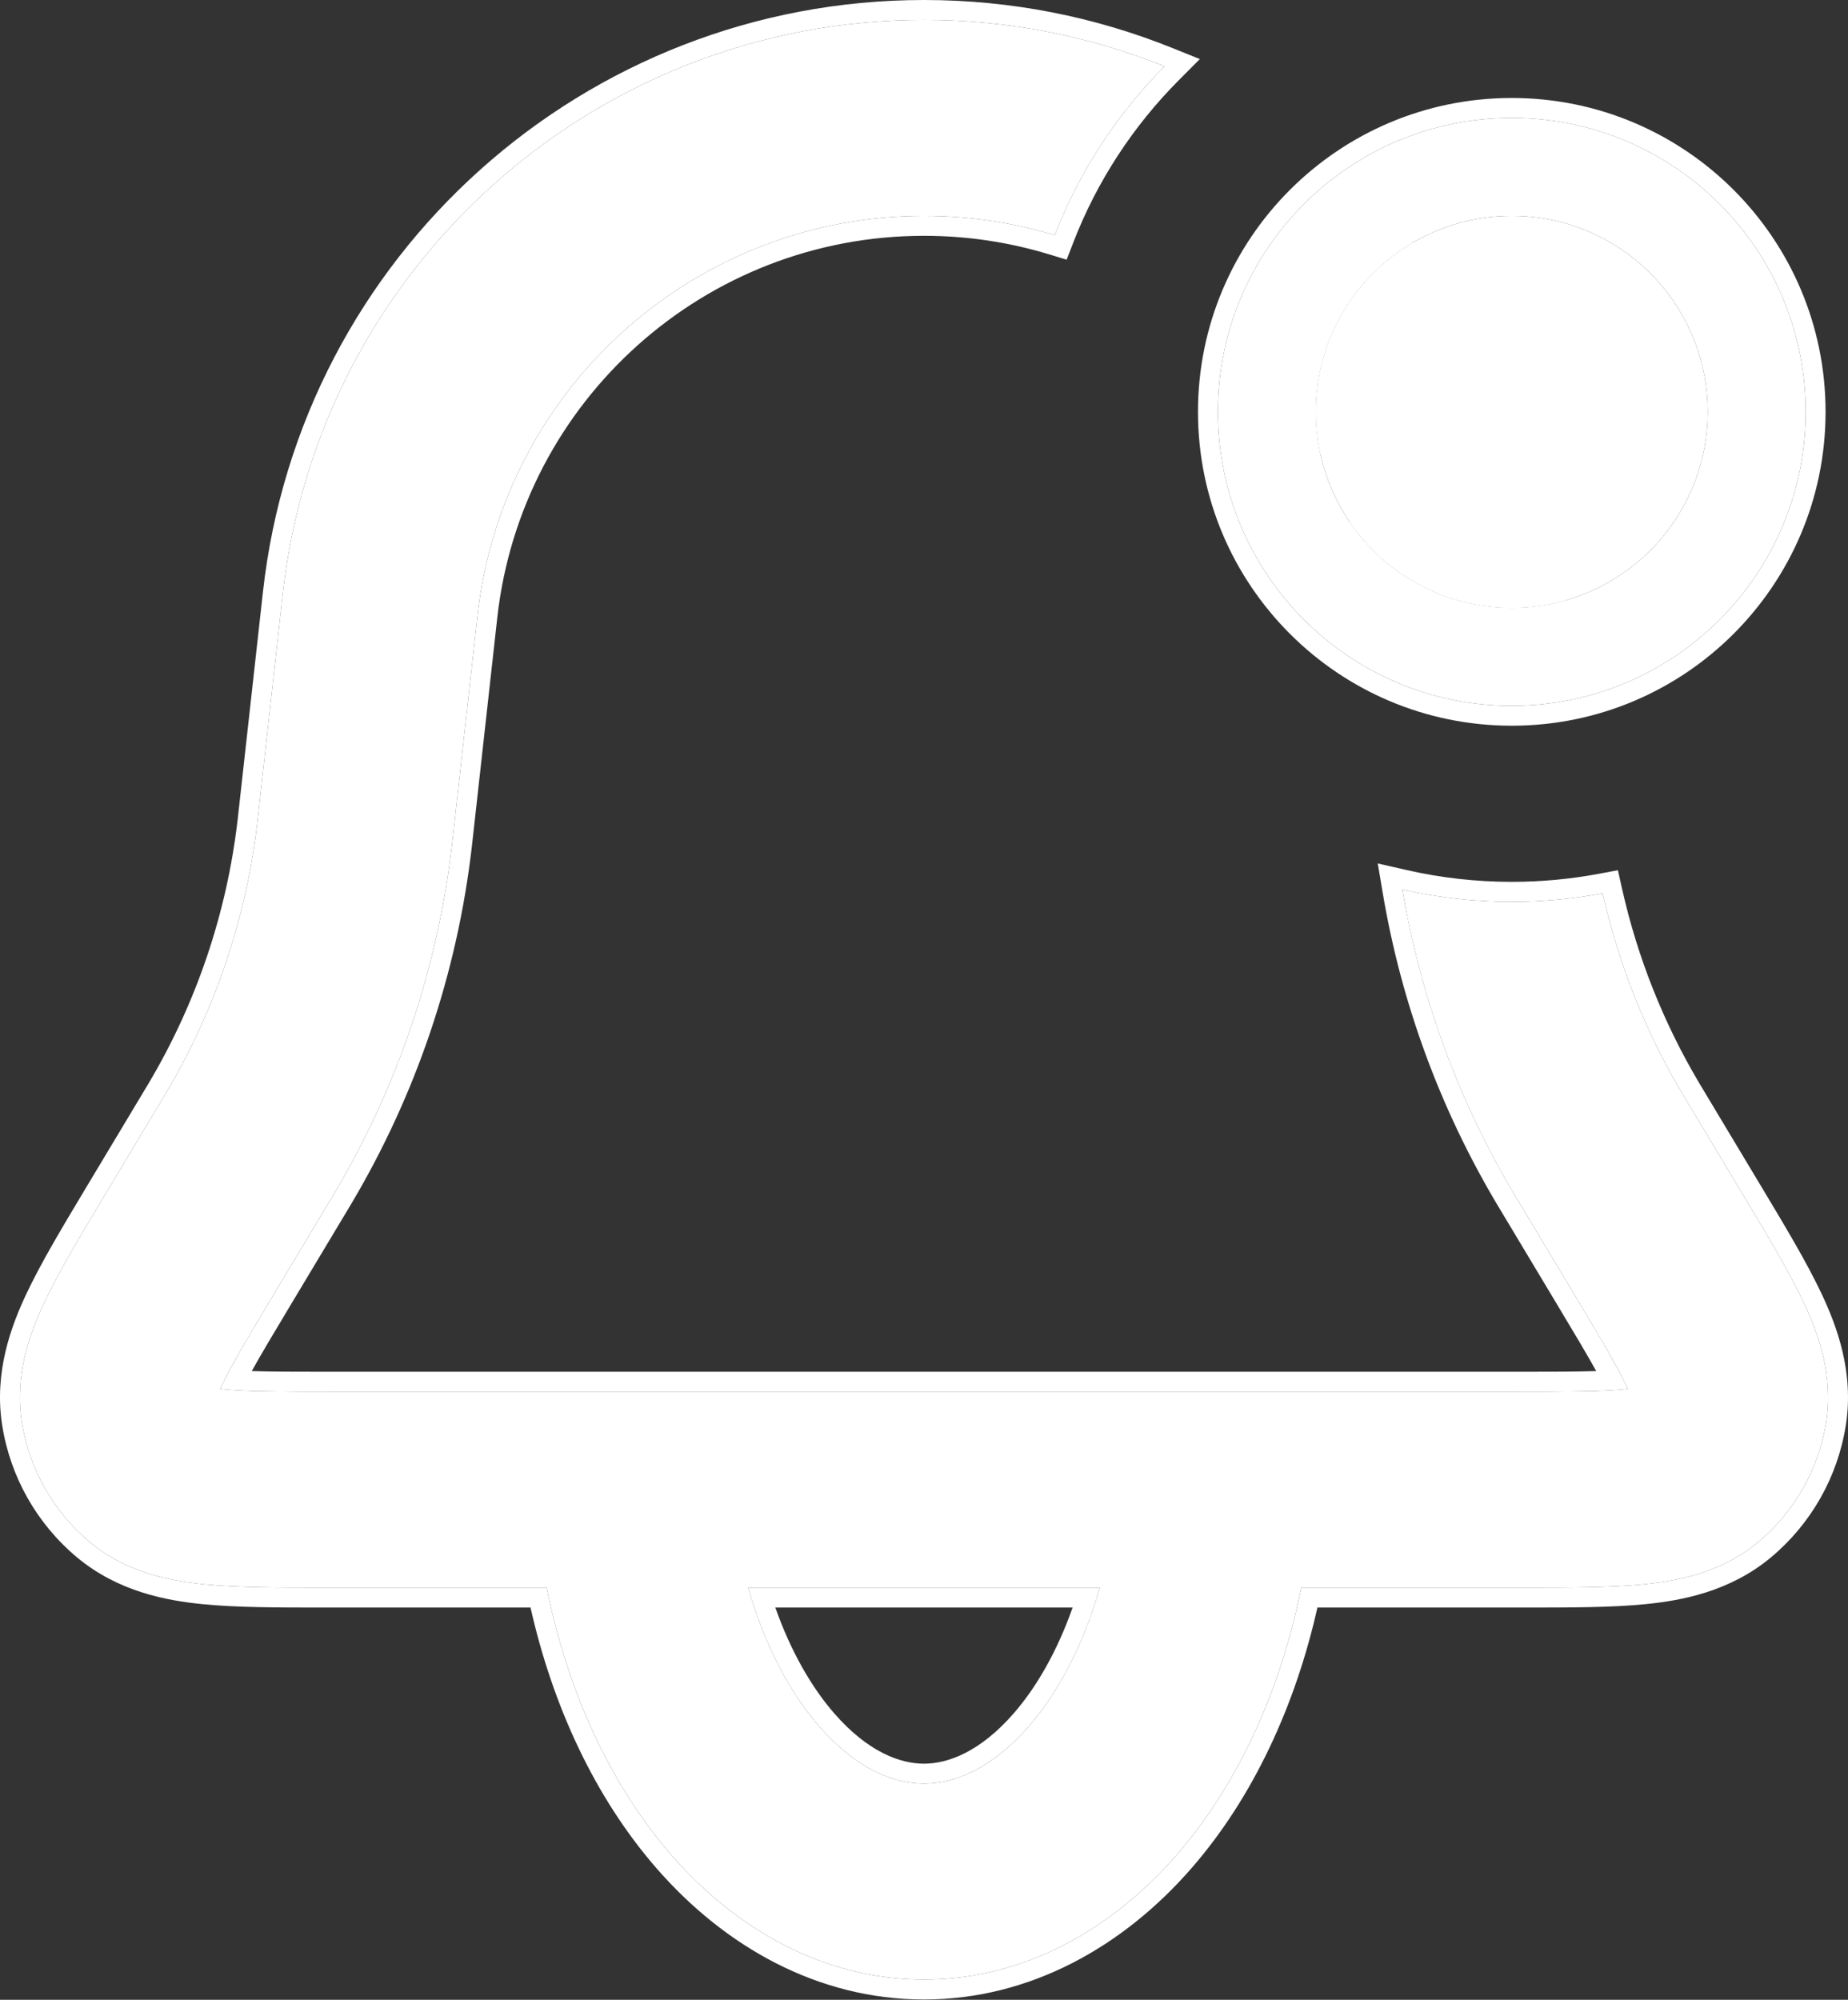 <svg width="464" height="502" viewBox="0 0 464 502" fill="none" xmlns="http://www.w3.org/2000/svg">
<rect x="0" y="0" width="464" height="502" fill="#333333" stroke="none"/>
<path fill-rule="evenodd" clip-rule="evenodd" d="M292.391 16.649C273.675 9.123 253.276 5 232 5C149.455 5 80.109 67.067 70.994 149.107L64.652 206.177C61.877 230.36 54.005 253.68 41.556 274.598L26.058 300.431C20.117 310.33 14.735 319.299 11.15 326.911C7.507 334.646 3.612 345.127 5.487 357.01C7.34 368.756 13.385 379.433 22.503 387.065C31.729 394.787 42.72 396.839 51.227 397.695C59.599 398.537 70.059 398.536 81.604 398.535H382.396C393.941 398.536 404.401 398.537 412.772 397.695C421.28 396.839 432.271 394.787 441.496 387.065C450.615 379.433 456.66 368.756 458.513 357.01C460.388 345.127 456.493 334.646 452.85 326.911C449.265 319.299 443.883 310.33 437.942 300.431L422.444 274.598C413.128 258.945 406.376 241.947 402.404 224.249C395.007 225.637 387.376 226.364 379.576 226.364C370.132 226.364 360.936 225.299 352.103 223.284C356.643 250.258 366.148 276.192 380.171 299.756L395.167 324.751C401.894 335.962 405.948 342.777 408.346 347.87C408.478 348.149 408.598 348.41 408.708 348.656C408.441 348.688 408.155 348.719 407.848 348.75C402.247 349.314 394.318 349.343 381.243 349.343H82.757C69.682 349.343 61.753 349.314 56.152 348.75C55.845 348.719 55.559 348.688 55.292 348.656C55.402 348.41 55.522 348.149 55.654 347.87C58.052 342.777 62.106 335.962 68.833 324.751L83.829 299.756C99.834 272.861 109.955 242.878 113.523 211.785L119.885 154.54C126.232 97.412 174.52 54.192 232 54.192C243.388 54.192 254.416 55.889 264.828 59.054C271.025 43.024 280.484 28.618 292.391 16.649ZM354.54 61.031C340.079 69.597 330.384 85.358 330.384 103.384C330.384 106.951 330.763 110.429 331.485 113.781C334.446 119.312 336.963 125.128 338.986 131.182C347.851 144.102 362.724 152.576 379.576 152.576C384.295 152.576 388.859 151.911 393.18 150.67L393.006 149.107C389.261 115.405 375.352 85.073 354.54 61.031Z" fill="white"/>
<path fill-rule="evenodd" clip-rule="evenodd" d="M295.48 465.583C278.991 484.561 256.843 496.919 231.993 496.919C207.144 496.919 184.995 484.561 168.507 465.583C152.134 446.738 141.323 421.573 136.507 394.613C134.118 381.241 143.022 368.464 156.394 366.076C169.767 363.687 182.544 372.591 184.932 385.963C188.524 406.072 196.24 422.5 205.641 433.32C214.926 444.007 224.356 447.727 231.993 447.727C239.63 447.727 249.06 444.007 258.345 433.32C267.746 422.5 275.462 406.072 279.054 385.963C281.443 372.591 294.22 363.687 307.592 366.076C320.964 368.464 329.868 381.241 327.479 394.613C322.664 421.574 311.852 446.738 295.48 465.583Z" fill="white"/>
<path d="M428.772 103.384C428.772 130.552 406.749 152.576 379.581 152.576C352.413 152.576 330.389 130.552 330.389 103.384C330.389 76.216 352.413 54.192 379.581 54.192C406.749 54.192 428.772 76.216 428.772 103.384Z" fill="white"/>
<path fill-rule="evenodd" clip-rule="evenodd" d="M453.367 103.384C453.367 144.136 420.331 177.172 379.579 177.172C338.827 177.172 305.791 144.136 305.791 103.384C305.791 62.632 338.827 29.596 379.579 29.596C420.331 29.596 453.367 62.632 453.367 103.384ZM379.579 152.576C406.747 152.576 428.771 130.552 428.771 103.384C428.771 76.216 406.747 54.192 379.579 54.192C352.411 54.192 330.387 76.216 330.387 103.384C330.387 130.552 352.411 152.576 379.579 152.576Z" fill="white"/>
<path fill-rule="evenodd" clip-rule="evenodd" d="M301.258 14.826L295.936 20.176C284.509 31.662 275.435 45.483 269.492 60.857L267.817 65.189L263.374 63.838C253.427 60.814 242.89 59.192 232 59.192C177.068 59.192 130.92 100.496 124.854 155.092L118.491 212.346L118.49 212.355C114.842 244.15 104.492 274.81 88.125 302.313L88.121 302.32L73.121 327.323C68.712 334.671 65.525 340.012 63.212 344.172C67.969 344.328 74.189 344.343 82.757 344.343H381.242C389.811 344.343 396.031 344.328 400.788 344.172C398.475 340.012 395.288 334.671 390.879 327.323L375.884 302.328L375.879 302.32L375.875 302.313C361.535 278.217 351.814 251.697 347.173 224.113L345.933 216.747L353.216 218.409C361.686 220.342 370.509 221.364 379.576 221.364C387.065 221.364 394.387 220.666 401.482 219.335L406.226 218.444L407.283 223.154C411.138 240.335 417.693 256.836 426.735 272.031C426.737 272.035 426.739 272.038 426.74 272.041L442.338 298.04C448.193 307.796 453.681 316.94 457.373 324.78C461.139 332.776 465.566 344.39 463.452 357.79C461.41 370.729 454.751 382.491 444.706 390.899C434.304 399.606 422.067 401.785 413.273 402.67C404.65 403.537 393.986 403.536 382.609 403.535H330.78C325.234 428.17 314.669 451.119 299.254 468.862C282.038 488.677 258.598 501.919 231.993 501.919C205.388 501.919 181.948 488.677 164.732 468.862C149.317 451.119 138.752 428.17 133.207 403.535H81.391C70.014 403.536 59.35 403.537 50.727 402.67C41.933 401.785 29.696 399.606 19.294 390.899C9.249 382.491 2.589 370.729 0.548 357.789C-1.566 344.39 2.861 332.776 6.627 324.78C10.319 316.941 15.806 307.798 21.659 298.043L37.259 272.041C37.261 272.039 37.263 272.036 37.264 272.033C49.347 251.727 56.988 229.091 59.683 205.616C59.684 205.613 59.684 205.61 59.684 205.607L66.024 148.555C75.421 63.983 146.907 0 232 0C253.926 0 274.957 4.25 294.257 12.01L301.258 14.826ZM64.652 206.177C61.877 230.36 54.005 253.68 41.556 274.598L26.058 300.431C20.117 310.33 14.735 319.299 11.15 326.911C7.507 334.646 3.612 345.127 5.487 357.01C7.34 368.756 13.385 379.433 22.503 387.065C31.729 394.787 42.72 396.839 51.227 397.695C59.599 398.537 70.059 398.536 81.604 398.535H137.252C137.59 400.21 137.951 401.877 138.335 403.535C143.796 427.093 153.955 448.834 168.507 465.583C184.995 484.561 207.144 496.919 231.993 496.919C256.843 496.919 278.991 484.561 295.48 465.583C310.031 448.834 320.19 427.093 325.651 403.535C326.035 401.877 326.396 400.21 326.734 398.535H382.396C393.941 398.536 404.401 398.537 412.772 397.695C421.28 396.839 432.271 394.787 441.496 387.065C450.615 379.433 456.66 368.756 458.513 357.01C460.388 345.127 456.493 334.646 452.85 326.911C449.265 319.299 443.883 310.33 437.942 300.431L422.444 274.598C413.128 258.945 406.376 241.947 402.404 224.249C395.007 225.637 387.376 226.364 379.576 226.364C371.992 226.364 364.568 225.677 357.364 224.363C355.597 224.041 353.843 223.681 352.103 223.284C352.403 225.065 352.724 226.842 353.067 228.614C357.918 253.673 367.074 277.748 380.171 299.756L395.167 324.751C400.28 333.272 403.849 339.254 406.32 343.87C406.787 344.742 407.215 345.566 407.607 346.349C407.869 346.873 408.116 347.38 408.346 347.87C408.478 348.149 408.598 348.41 408.708 348.656C408.441 348.688 408.155 348.719 407.848 348.75C407.309 348.804 406.748 348.854 406.163 348.898C406.164 348.898 406.163 348.898 406.163 348.898C405.291 348.965 404.364 349.022 403.375 349.07C398.146 349.326 391.181 349.343 381.243 349.343H82.757C72.819 349.343 65.854 349.326 60.624 349.07C59.636 349.022 58.71 348.965 57.837 348.898C57.252 348.854 56.691 348.804 56.152 348.75C55.845 348.719 55.559 348.688 55.292 348.656C55.402 348.41 55.522 348.149 55.654 347.87C55.884 347.38 56.131 346.873 56.393 346.349C56.785 345.566 57.213 344.742 57.68 343.87C60.151 339.254 63.72 333.272 68.833 324.751L83.829 299.756C99.834 272.861 109.955 242.878 113.523 211.785L119.885 154.54C126.232 97.412 174.52 54.192 232 54.192C243.388 54.192 254.416 55.889 264.828 59.054C270.365 44.731 278.506 31.705 288.67 20.556C289.882 19.227 291.123 17.924 292.391 16.649C290.708 15.973 289.012 15.323 287.302 14.702C269.999 8.415 251.363 5 232 5C149.455 5 80.109 67.067 70.994 149.107L64.652 206.177ZM187.834 398.535C188.321 400.238 188.839 401.905 189.386 403.535C193.467 415.713 199.153 425.852 205.641 433.32C214.926 444.007 224.356 447.727 231.993 447.727C239.63 447.727 249.06 444.007 258.345 433.32C264.834 425.852 270.519 415.713 274.601 403.535C275.147 401.905 275.665 400.238 276.152 398.535H187.834ZM269.314 403.535H194.673C198.523 414.456 203.689 423.449 209.415 430.041C217.958 439.873 226.092 442.727 231.993 442.727C237.894 442.727 246.029 439.873 254.571 430.041C260.298 423.449 265.464 414.456 269.314 403.535ZM458.367 103.384C458.367 146.898 423.092 182.172 379.579 182.172C336.066 182.172 300.791 146.898 300.791 103.384C300.791 59.871 336.066 24.596 379.579 24.596C423.092 24.596 458.367 59.871 458.367 103.384ZM331.49 113.791C332.854 120.125 335.438 126.004 338.983 131.173L338.981 131.169C335.439 126.002 332.857 120.126 331.493 113.796L331.49 113.791ZM379.579 177.172C420.331 177.172 453.367 144.136 453.367 103.384C453.367 62.632 420.331 29.596 379.579 29.596C338.827 29.596 305.791 62.632 305.791 103.384C305.791 144.136 338.827 177.172 379.579 177.172ZM379.576 152.576L379.579 152.576C379.578 152.576 379.577 152.576 379.576 152.576Z" fill="white"/>
</svg>
